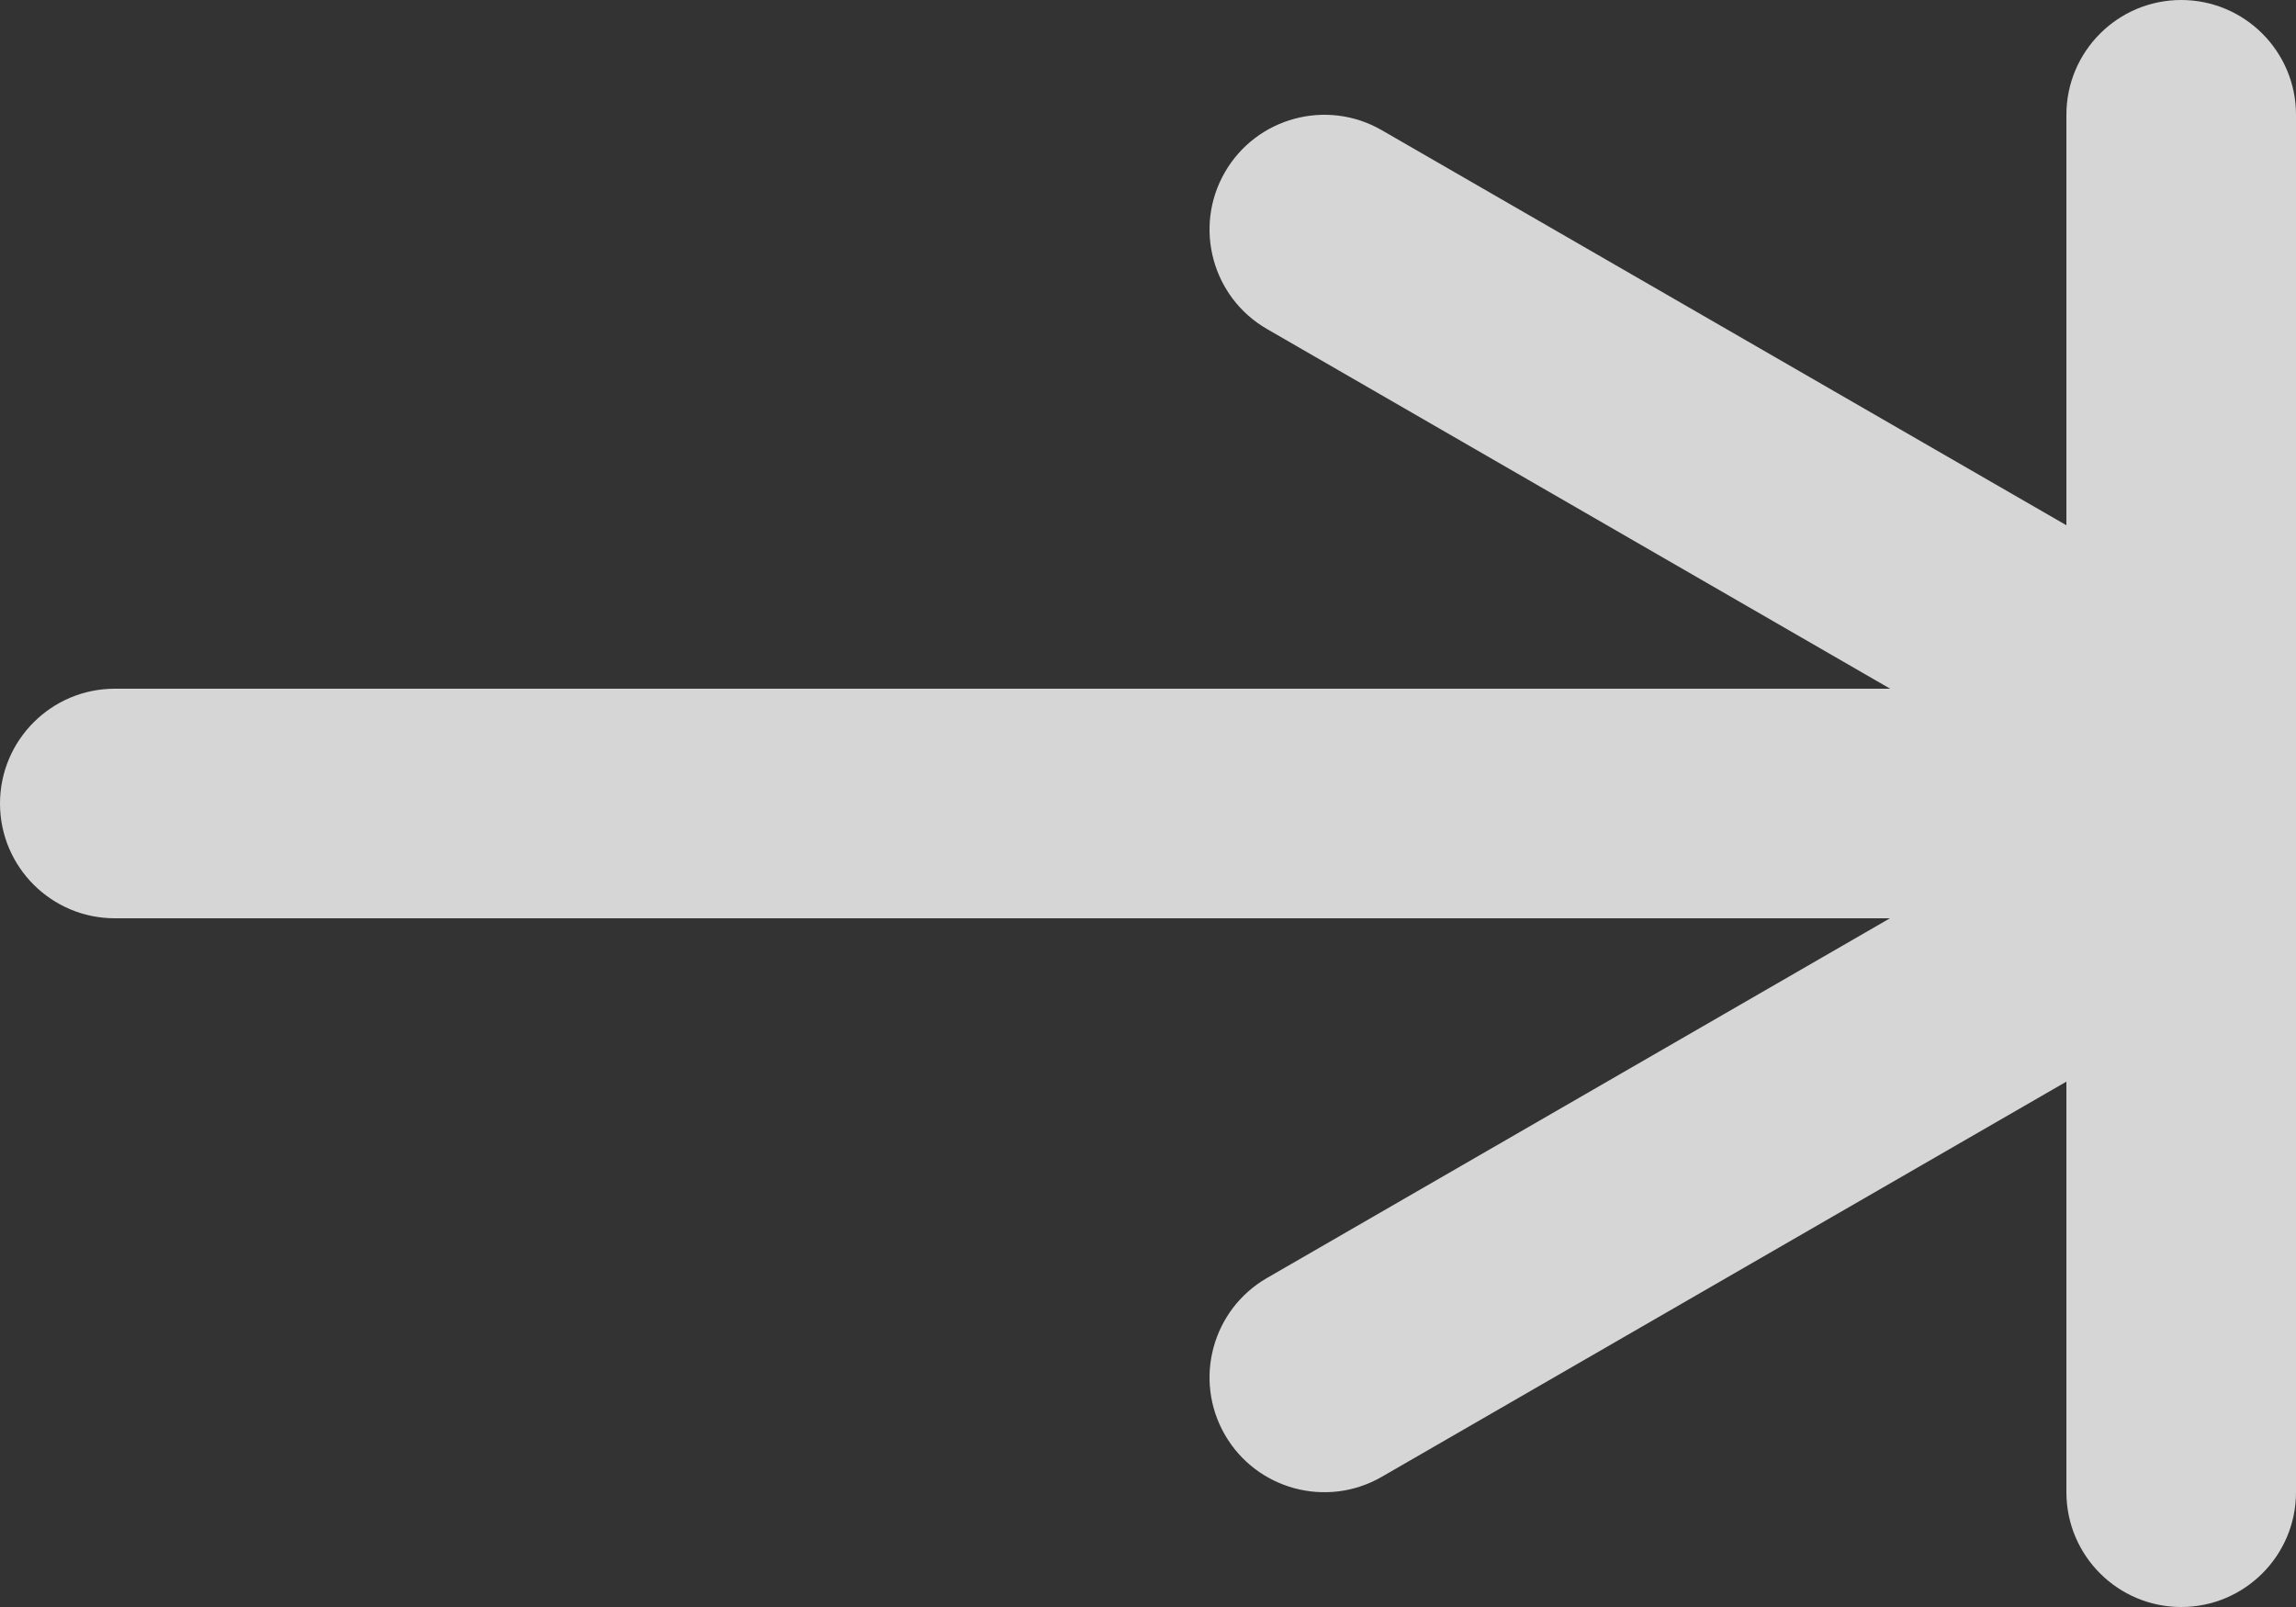 <?xml version="1.0" encoding="UTF-8"?>
<svg width="20px" height="14px" viewBox="0 0 20 14" version="1.1" xmlns="http://www.w3.org/2000/svg" xmlns:xlink="http://www.w3.org/1999/xlink">
    <rect x="0" y="0" width="20" height="14" fill="#333333" stroke="none"/>
    <title>arrow_right_highlighted</title>
    <g id="Ver2" stroke="none" stroke-width="1" fill="none" fill-rule="evenodd" fill-opacity="0.8">
        <g id="A0-Copy-2" transform="translate(-580, -235)" fill="#FFFFFF">
            <path d="M581,235 C581.552,235 582,235.448 582,236 L582,239.576 L587.964,236.134 C588.442,235.858 589.054,236.022 589.33,236.5 C589.606,236.978 589.442,237.59 588.964,237.866 L583.535,241 L599,241 C599.552,241 600,241.448 600,242 C600,242.552 599.552,243 599,243 L583.537,243 L588.964,246.134 C589.442,246.41 589.606,247.022 589.33,247.5 C589.054,247.978 588.442,248.142 587.964,247.866 L582,244.423 L582,248 C582,248.552 581.552,249 581,249 C580.448,249 580,248.552 580,248 L580,236 C580,235.448 580.448,235 581,235 Z" id="arrow_right_highlighted" transform="translate(590, 242) scale(-1, 1) translate(-590, -242) "></path>
        </g>
    </g>
</svg>